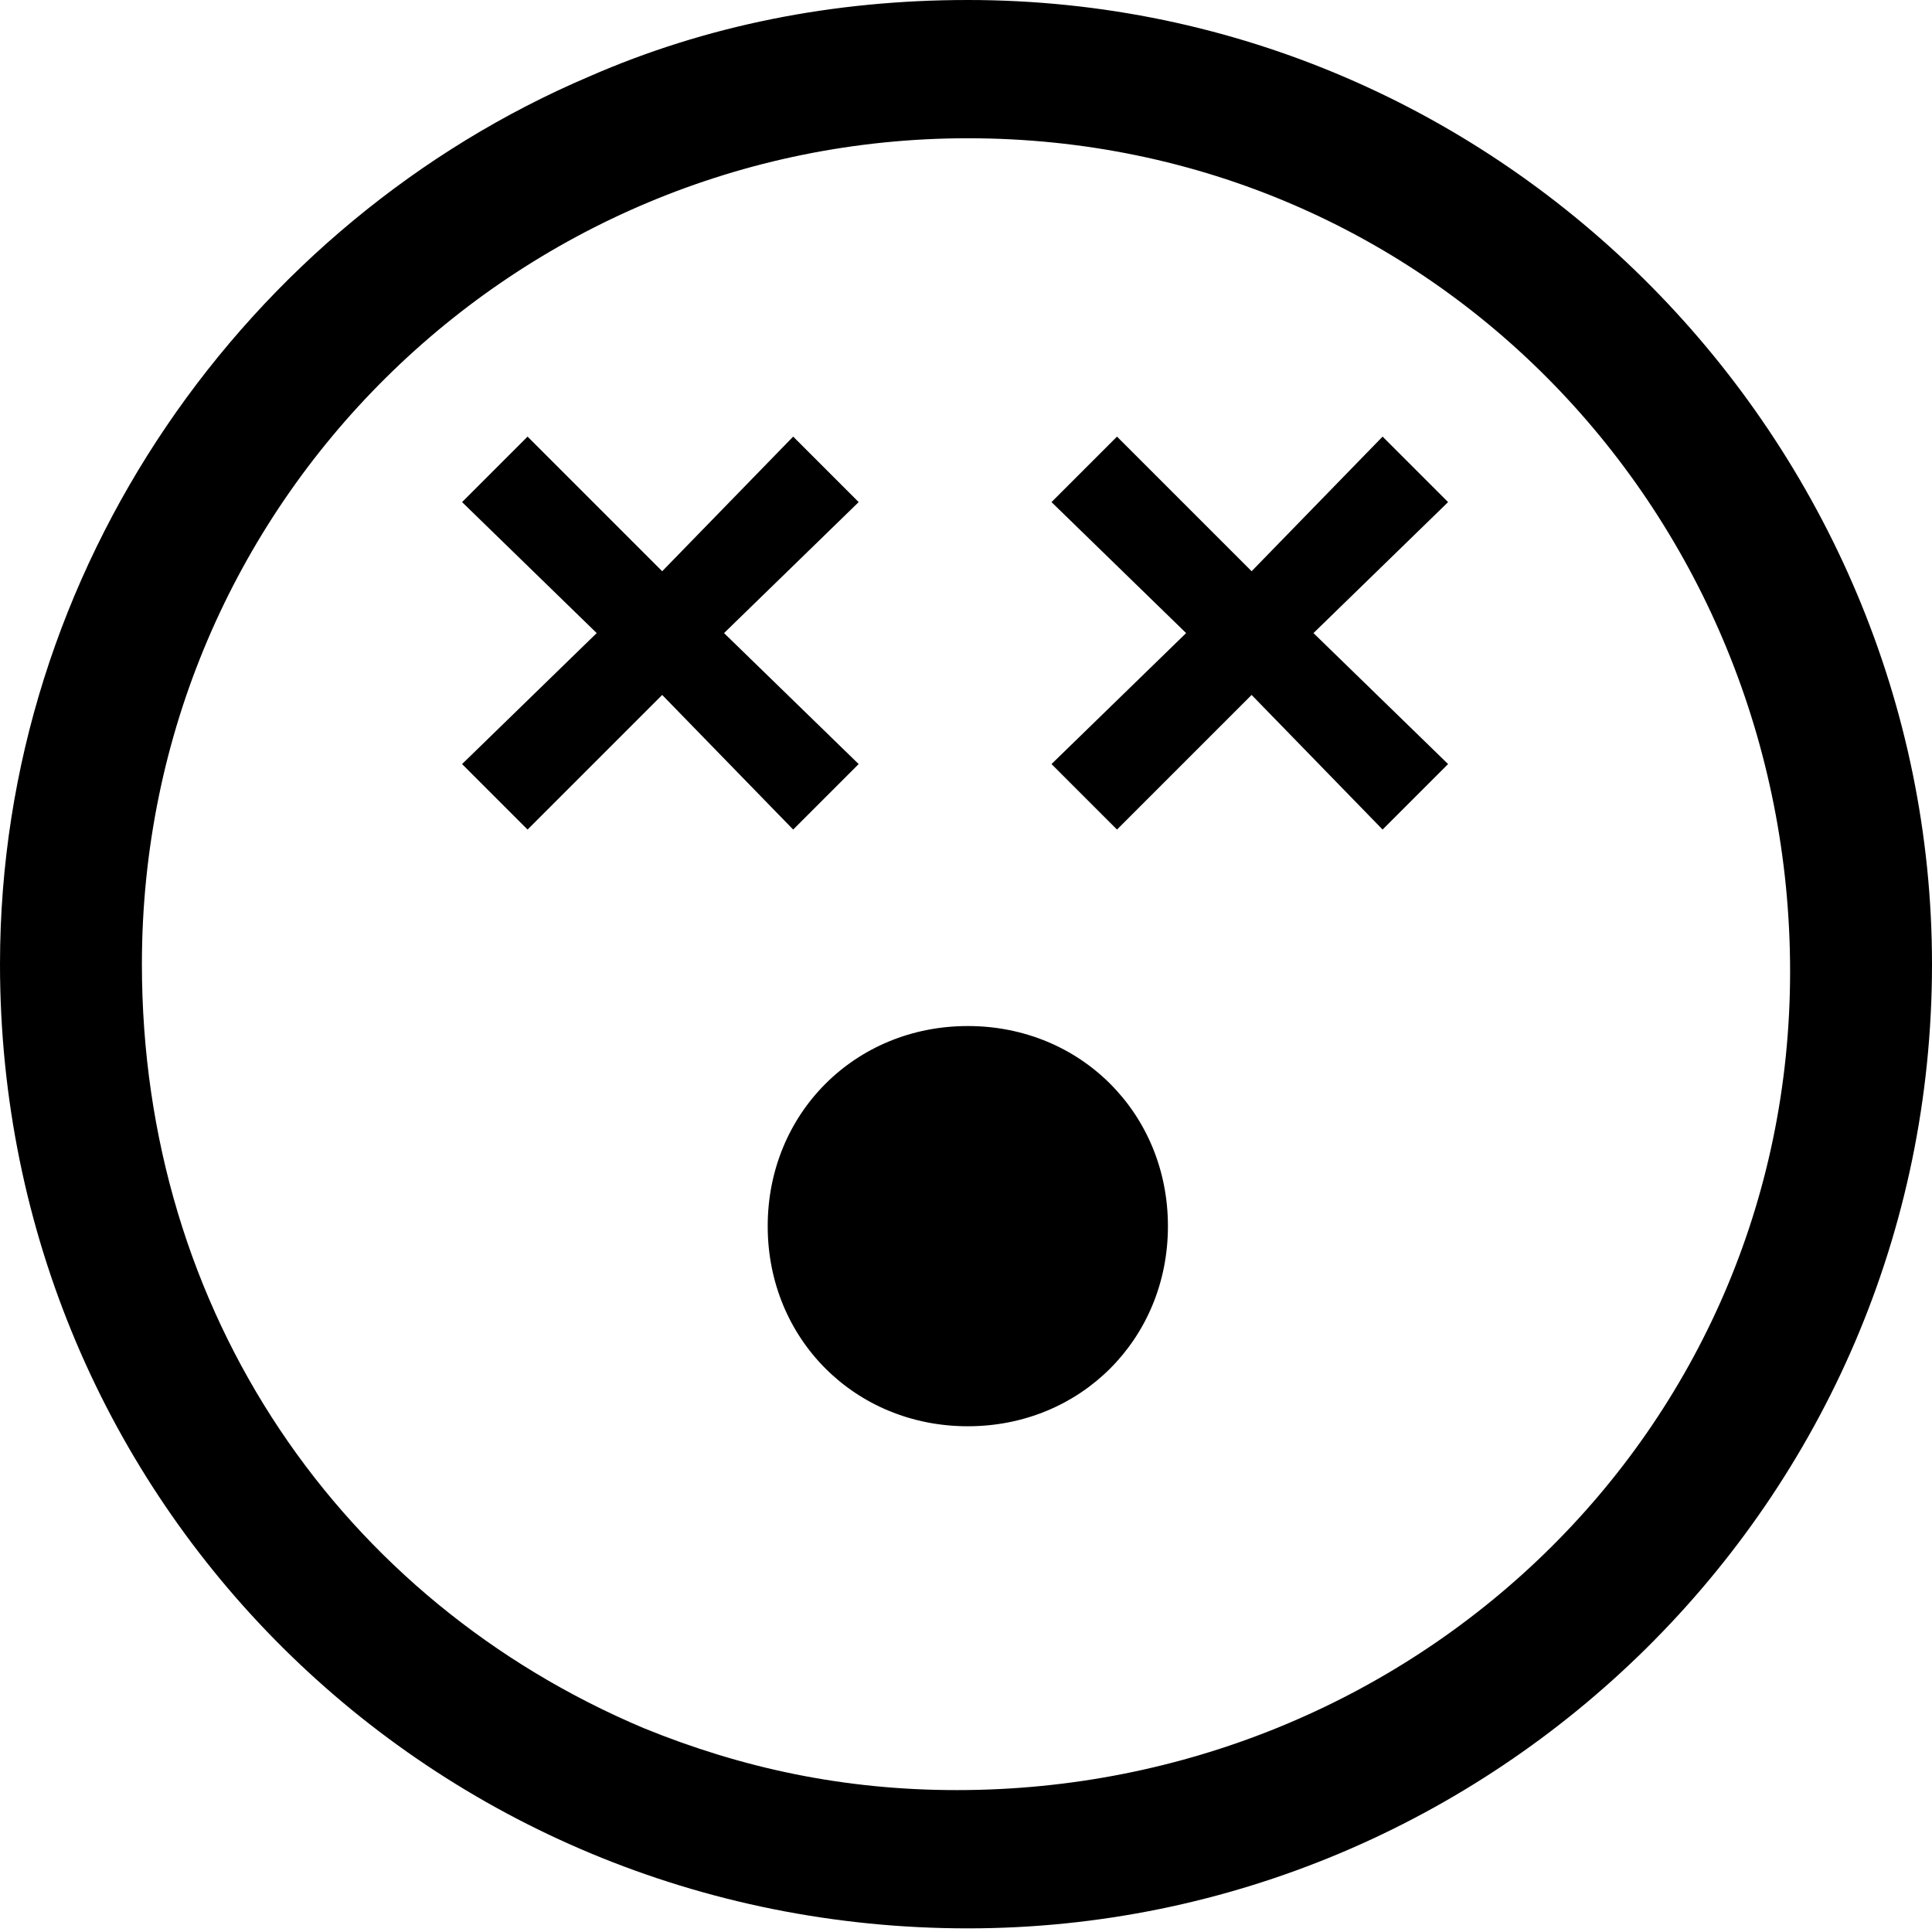 <svg xmlns="http://www.w3.org/2000/svg" viewBox="0 0 512 512">
	<path d="M156.203 20.249C187.058 6.749 220.806 0 256.483 0 399.185 0 512 117.635 512 255.518c0 142.704-116.67 255.518-255.518 255.518C114.742 511.036 0 398.222 0 255.518c0-105.1 65.567-196.7 156.203-235.27zm14.464 437.755c26.034 10.606 53.032 16.391 82.922 16.391 120.528 0 220.806-94.493 220.806-216.949 0-120.527-94.493-220.806-217.913-220.806-119.563 0-218.877 96.422-218.877 218.878 0 92.565 53.032 168.738 133.062 202.486zM210.2 115.706l17.356 17.356-35.677 34.712 35.677 34.712-17.356 17.356-34.712-35.676-35.676 35.676-17.356-17.356 35.676-34.712-35.676-34.712 17.356-17.356 35.676 35.676zm156.203 0l17.356 17.356-35.676 34.712 35.676 34.712-17.356 17.356-34.712-35.676-35.676 35.676-17.356-17.356 35.676-34.712-35.676-34.712 17.356-17.356 35.676 35.676zM203.45 324.942c0-29.891 23.141-53.032 53.032-53.032s53.032 23.14 53.032 53.032-23.141 53.032-53.032 53.032-53.032-23.142-53.032-53.032z"/>
</svg>